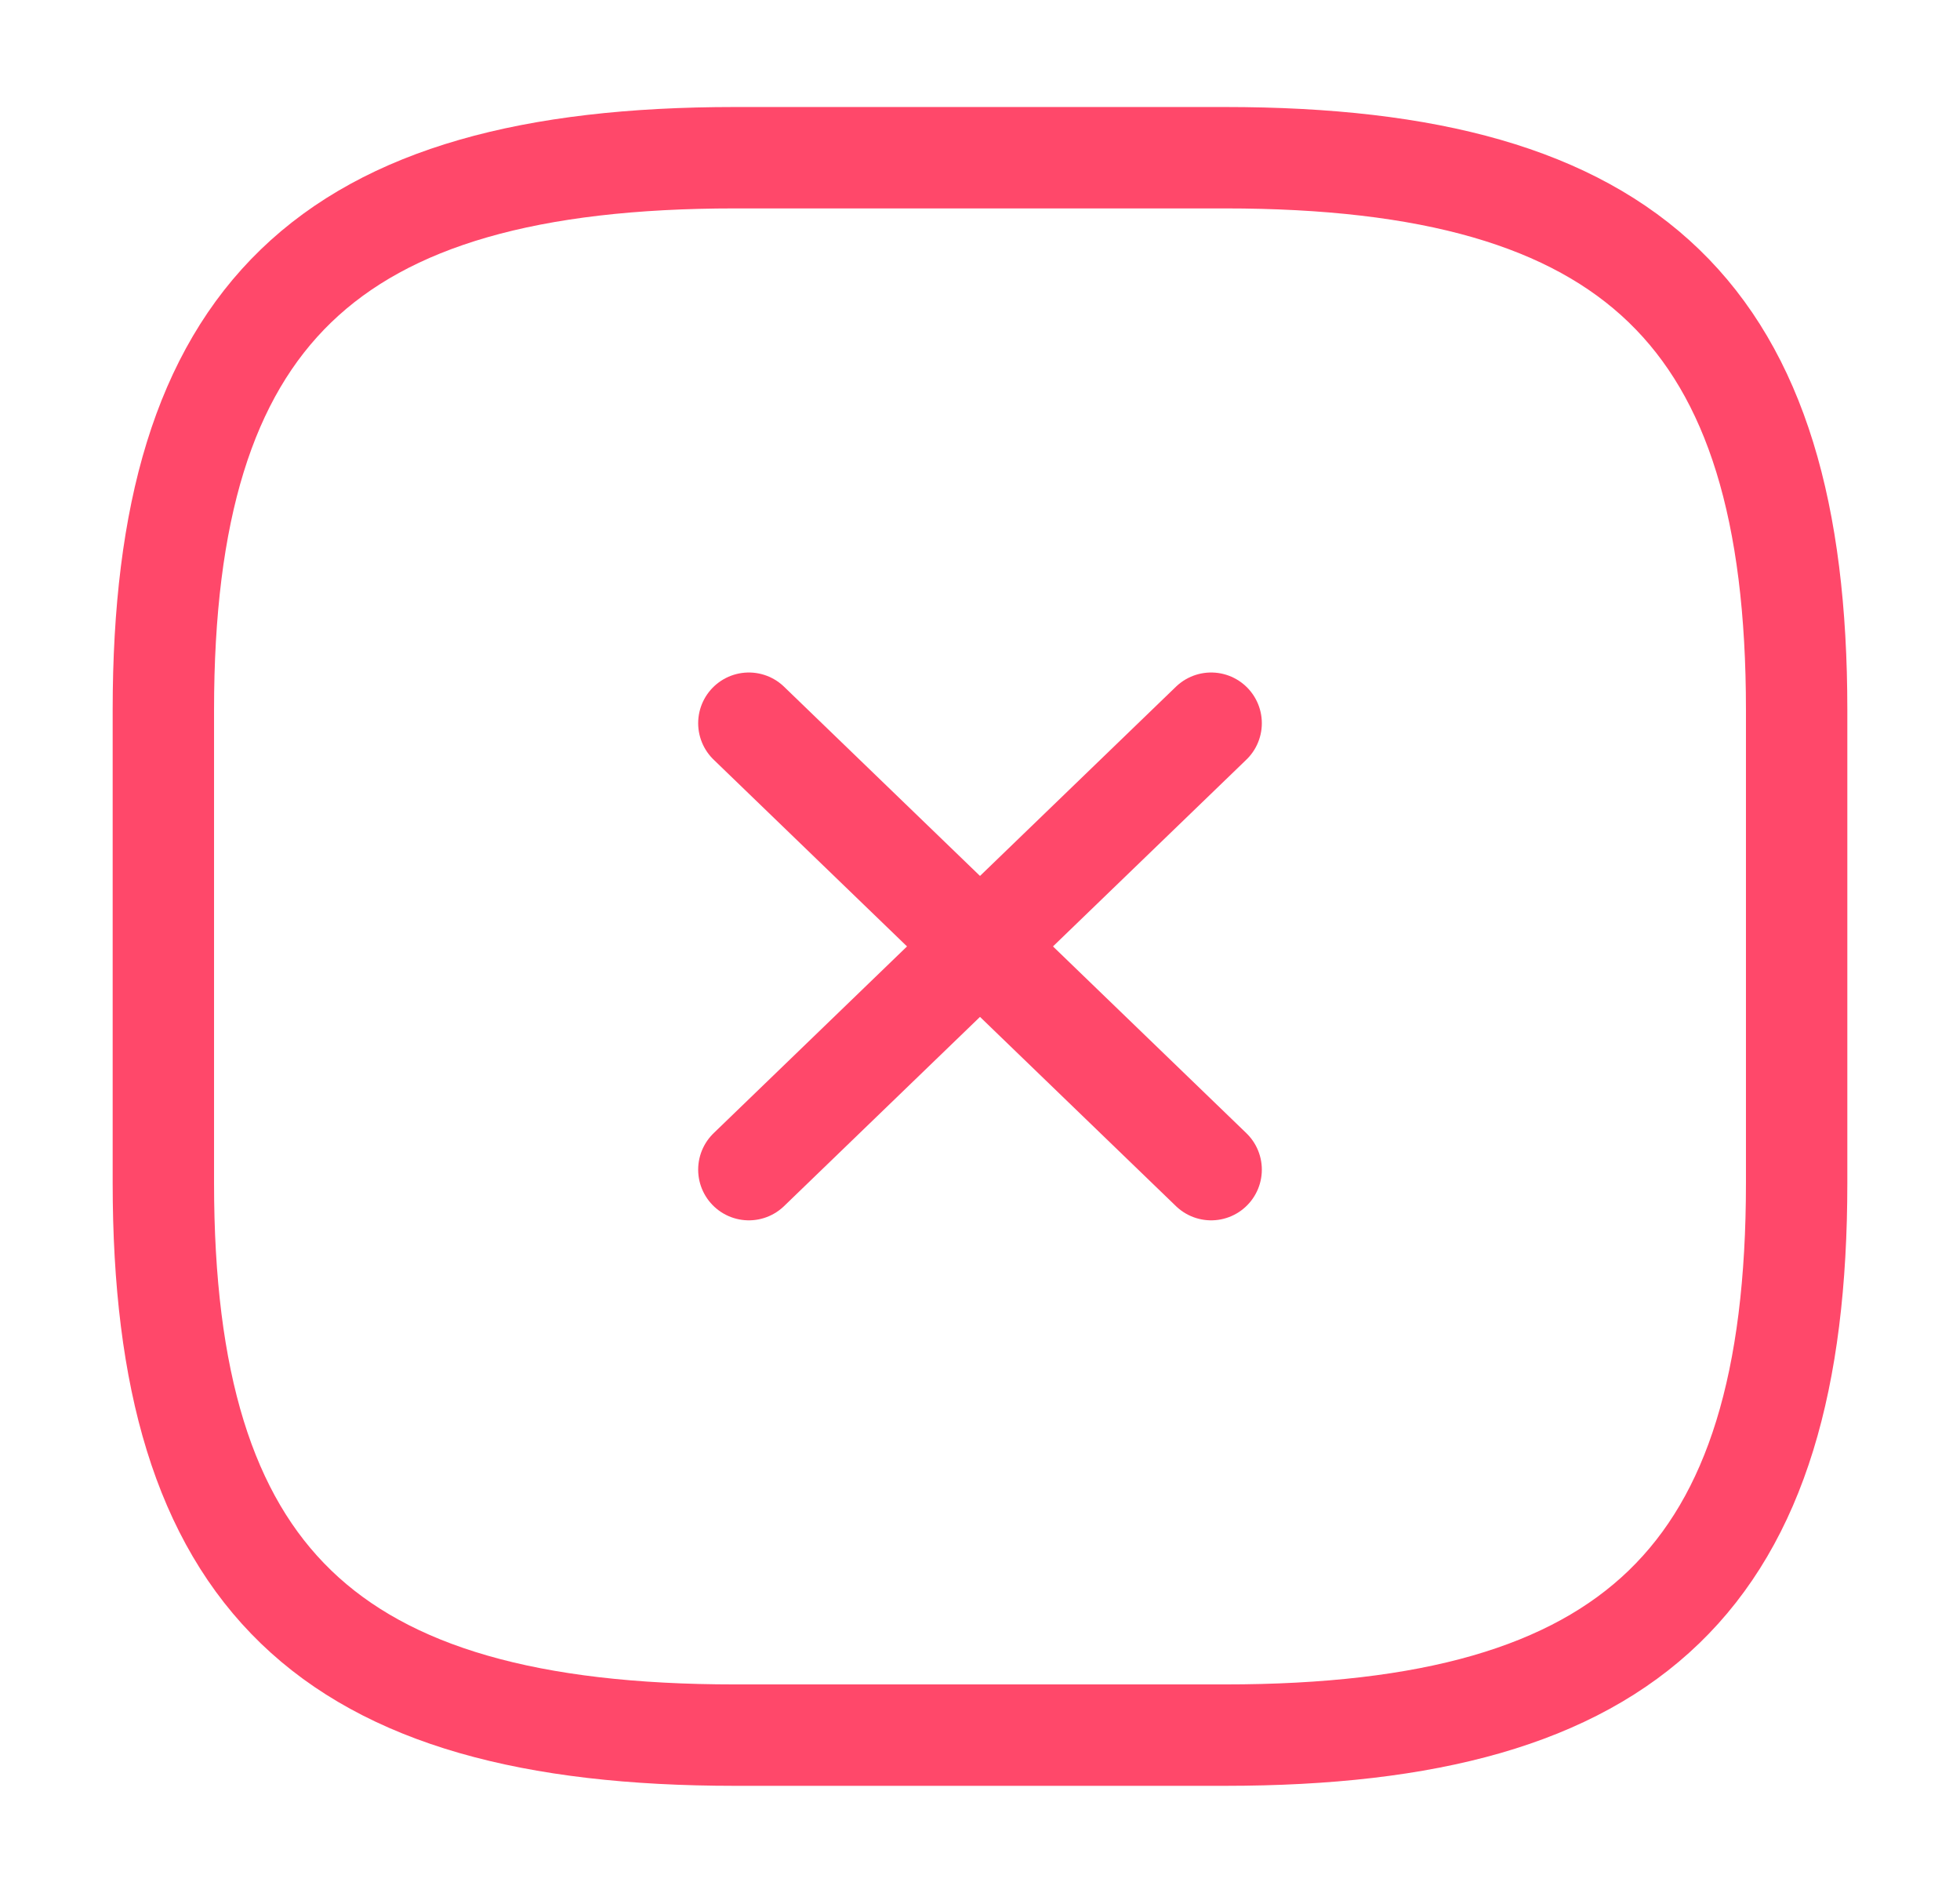 <svg width="29" height="28" viewBox="0 0 29 28" fill="none" xmlns="http://www.w3.org/2000/svg">
    <path d="M11.08 17.302L17.92 10.698" stroke="#FF486A" stroke-width="1.5" stroke-linecap="round"
        stroke-linejoin="round" />
    <path d="M17.92 17.302L11.08 10.698" stroke="#FF486A" stroke-width="1.5" stroke-linecap="round"
        stroke-linejoin="round" />
    <path
        d="M10.875 25.667H18.125C24.167 25.667 26.583 23.333 26.583 17.5V10.5C26.583 4.667 24.167 2.333 18.125 2.333H10.875C4.833 2.333 2.417 4.667 2.417 10.5V17.5C2.417 23.333 4.833 25.667 10.875 25.667Z"
        stroke="#FF486A" stroke-width="1.5" stroke-linecap="round" stroke-linejoin="round" />
</svg>